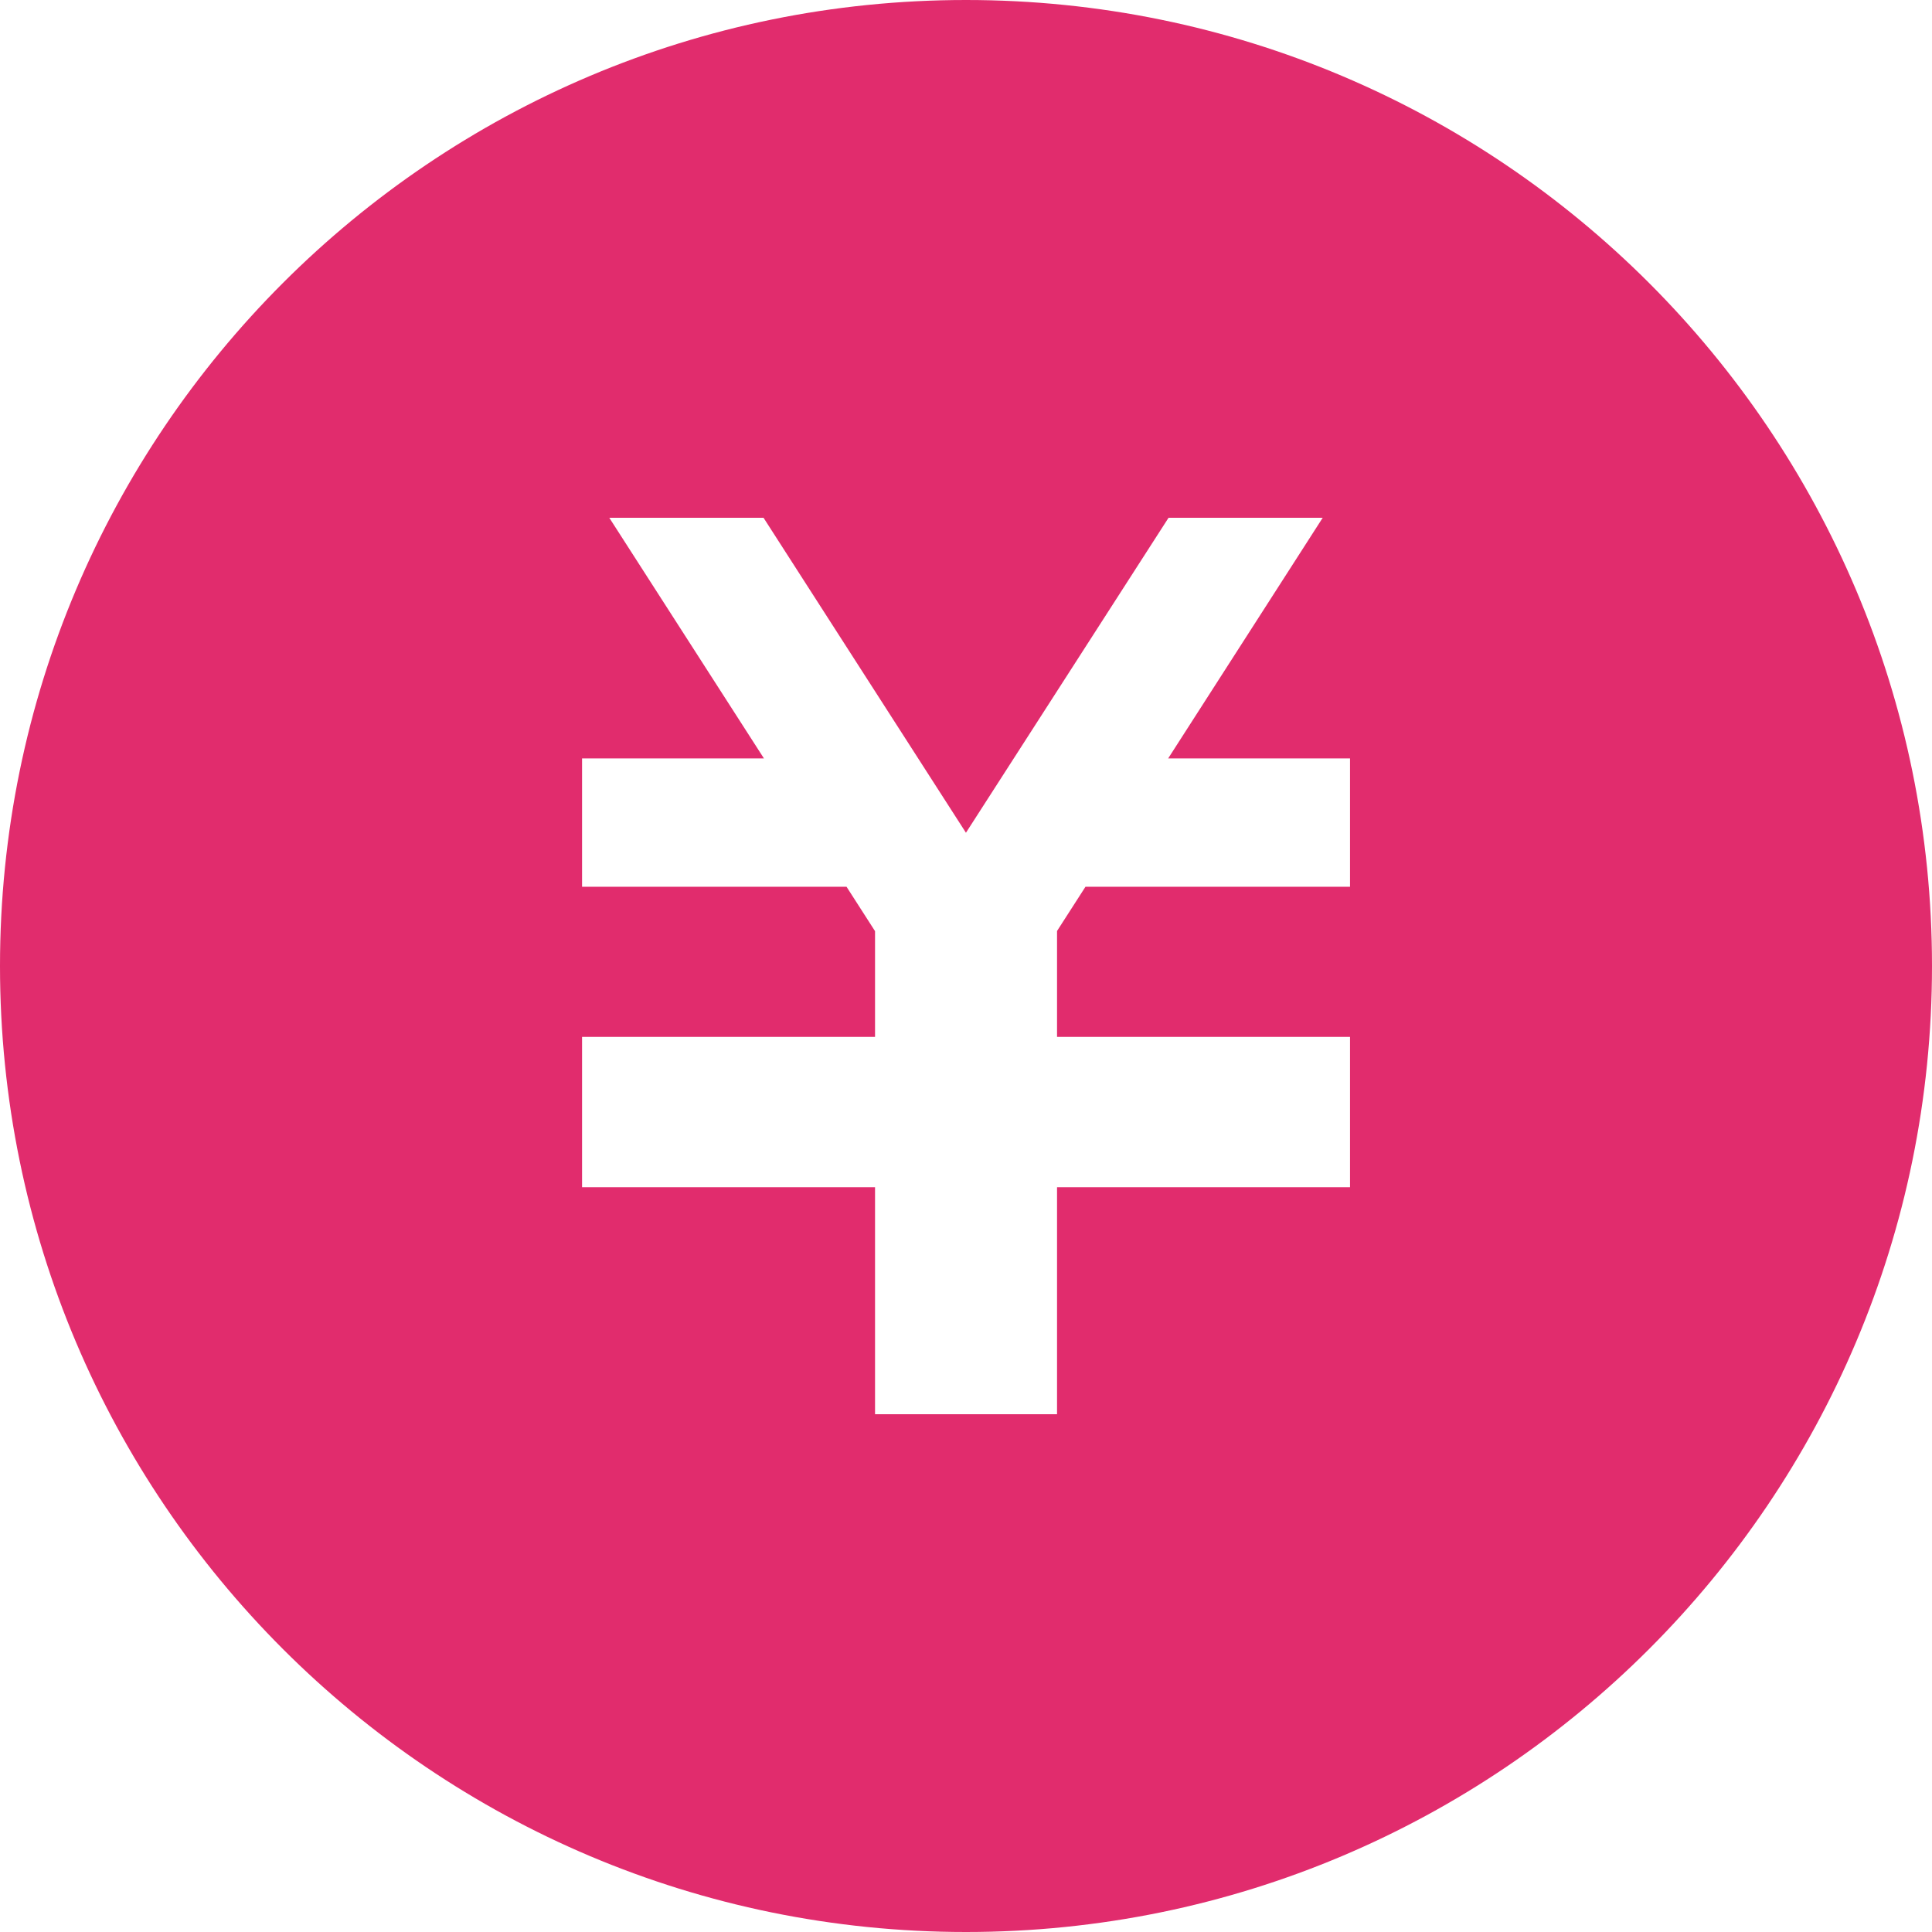 <svg width="73" height="73" viewBox="0 0 73 73" fill="none" xmlns="http://www.w3.org/2000/svg">
<g clip-path="url(#clip0_90_268)">
<path d="M36.5 0C16.343 0 0 16.343 0 36.5C0 56.659 16.343 73 36.5 73C56.657 73 73 56.659 73 36.5C73 16.343 56.657 0 36.5 0ZM51.01 33.506H41.014L39.94 35.177V39.178H51.01V39.191V44.048V44.859H39.94V53.436H33.063V44.859H21.993V44.048V39.191V39.178H33.063V35.183L31.986 33.506H21.993V28.656H28.865L23.022 19.564H28.85L36.498 31.465L44.153 19.564H49.978L44.139 28.656H51.01V33.506H51.01Z" fill="#E12C6D"/>
</g>
<defs>
<clipPath id="clip0_90_268">
<rect width="73" height="73" fill="white"/>
</clipPath>
</defs>
</svg>

